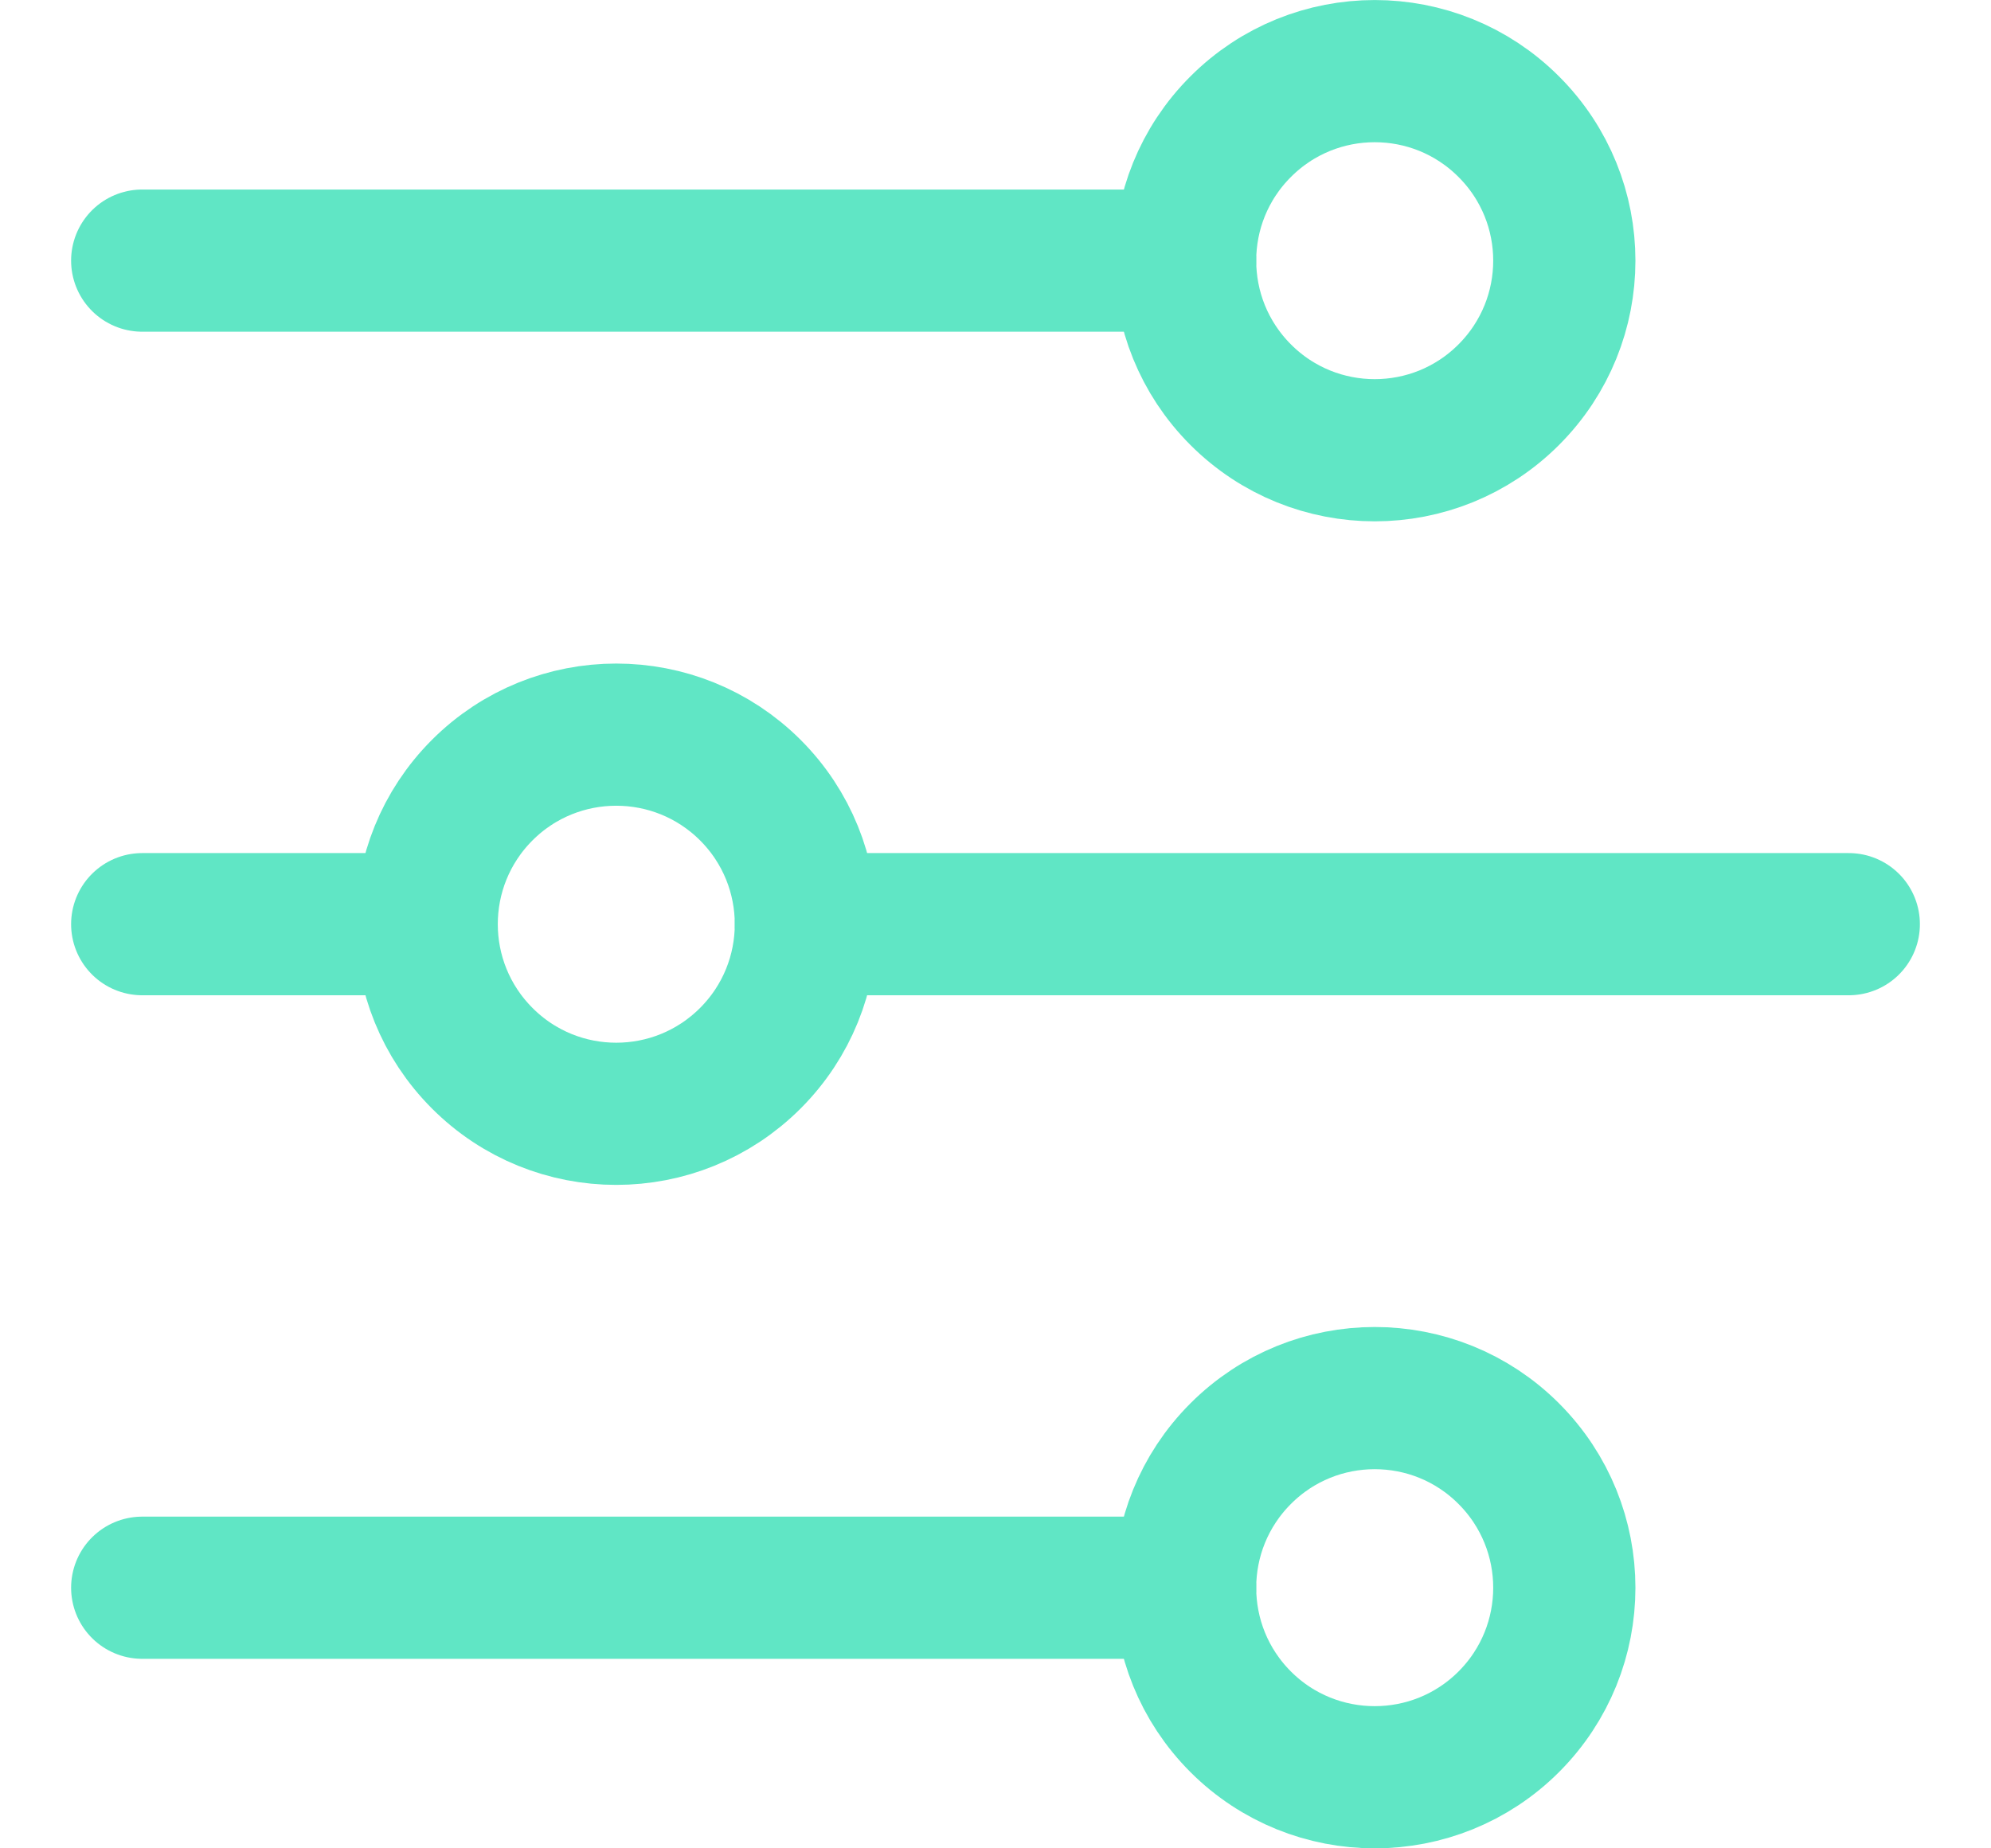 <svg width="14" height="13" viewBox="0 0 14 13" fill="none" xmlns="http://www.w3.org/2000/svg">
<path d="M1 1.833H8.333" stroke="#60E6C5" stroke-linecap="round" stroke-linejoin="round"/>
<path d="M5.667 6.5H13" stroke="#60E6C5" stroke-linecap="round" stroke-linejoin="round"/>
<path d="M1 6.5H3" stroke="#60E6C5" stroke-linecap="round" stroke-linejoin="round"/>
<path d="M1 11.167H8.333" stroke="#60E6C5" stroke-linecap="round" stroke-linejoin="round"/>
<path d="M10.609 0.891C11.13 1.411 11.13 2.255 10.609 2.776C10.089 3.297 9.244 3.297 8.724 2.776C8.203 2.255 8.203 1.411 8.724 0.891C9.244 0.37 10.089 0.37 10.609 0.891Z" stroke="#60E6C5" stroke-linecap="round" stroke-linejoin="round"/>
<path d="M5.276 5.557C5.797 6.078 5.797 6.922 5.276 7.443C4.755 7.964 3.911 7.964 3.391 7.443C2.87 6.922 2.87 6.078 3.391 5.557C3.911 5.037 4.755 5.037 5.276 5.557" stroke="#60E6C5" stroke-linecap="round" stroke-linejoin="round"/>
<path d="M10.609 10.224C11.13 10.745 11.13 11.589 10.609 12.11C10.089 12.63 9.244 12.63 8.724 12.11C8.203 11.589 8.203 10.745 8.724 10.224C9.244 9.703 10.089 9.703 10.609 10.224Z" stroke="#60E6C5" stroke-linecap="round" stroke-linejoin="round"/>
</svg>
